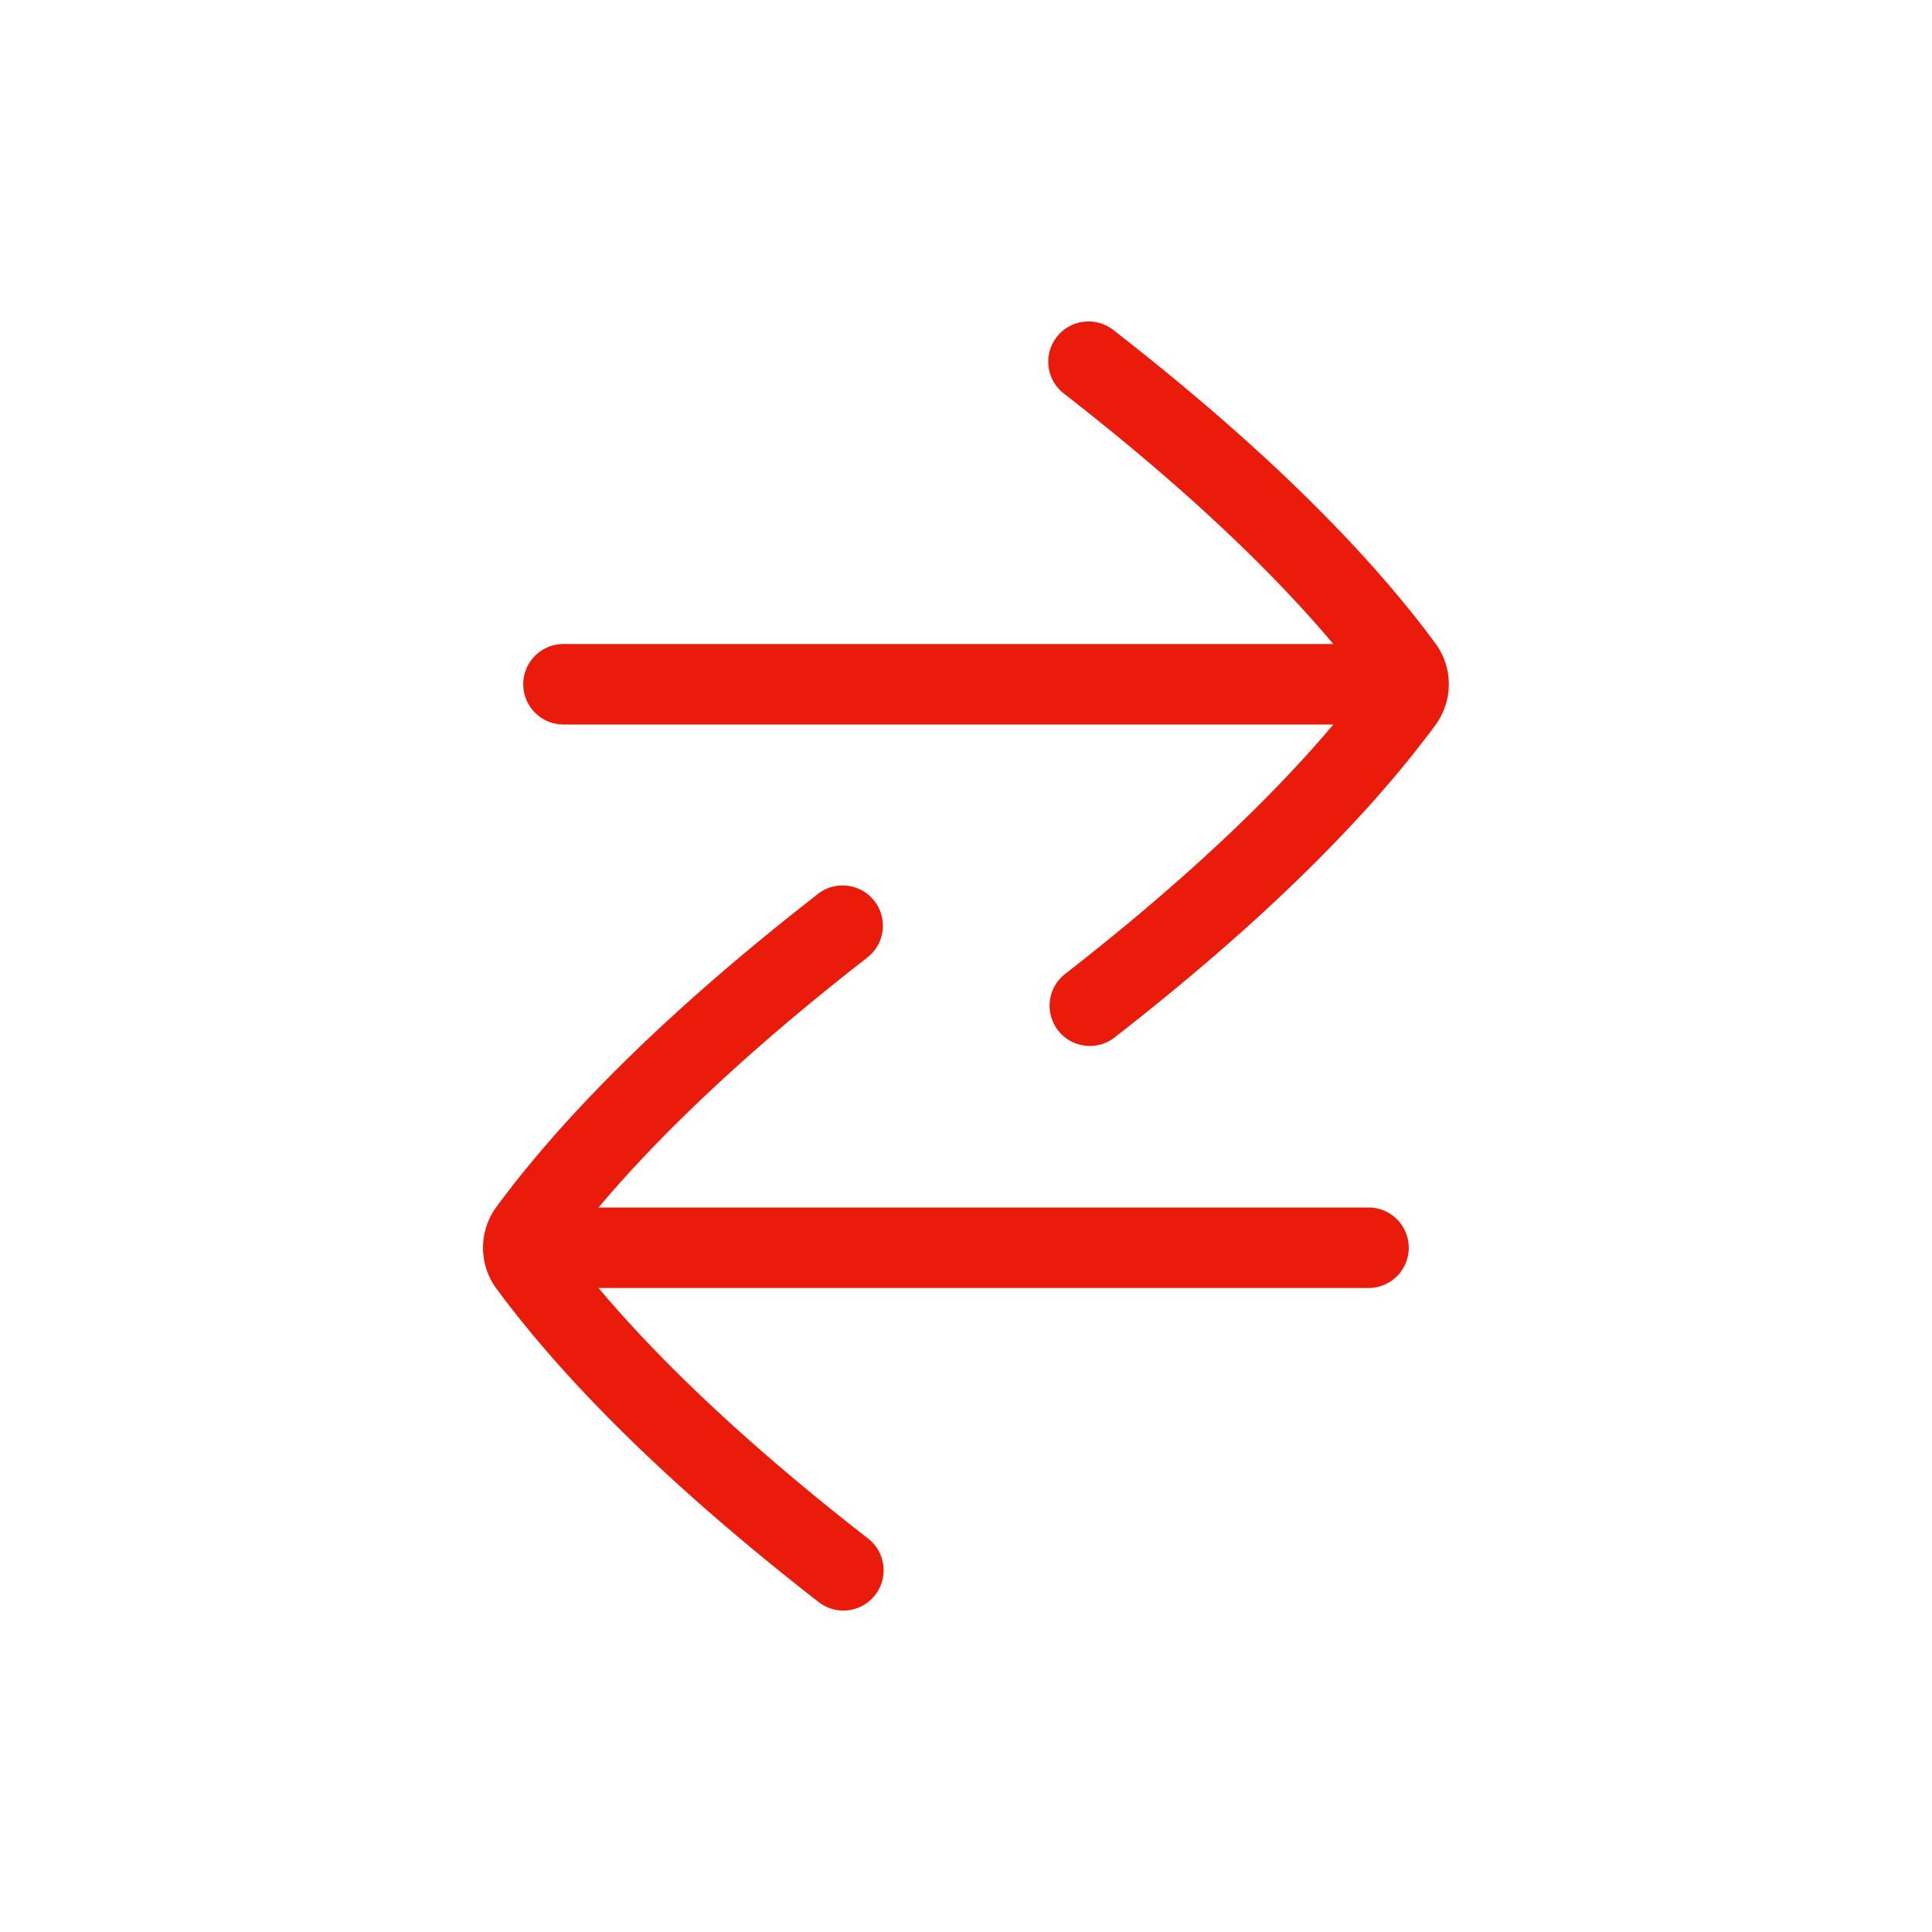 <svg width="48" height="48" viewBox="0 0 48 48" xmlns="http://www.w3.org/2000/svg">
    <path d="M20.32 22.21a1 1 0 1 1 1.229 1.579c-2.797 2.178-5.037 4.261-6.68 6.212L34 30a1 1 0 0 1 0 2H14.87c1.643 1.951 3.883 4.035 6.68 6.211a1 1 0 1 1-1.228 1.578c-3.505-2.727-6.191-5.34-7.983-7.767a1.712 1.712 0 0 1 0-2.044c1.79-2.425 4.476-5.04 7.982-7.767zm7.355-14c3.506 2.729 6.192 5.343 7.982 7.768.451.608.452 1.43 0 2.044-1.792 2.426-4.478 5.04-7.983 7.767a1 1 0 0 1-1.228-1.578c2.796-2.177 5.036-4.26 6.68-6.21L14 18a1 1 0 0 1 0-2h19.126c-1.642-1.95-3.882-4.034-6.679-6.211a1 1 0 1 1 1.228-1.578z" fill-rule="evenodd" fill="#EA1B0A"/>
</svg>
